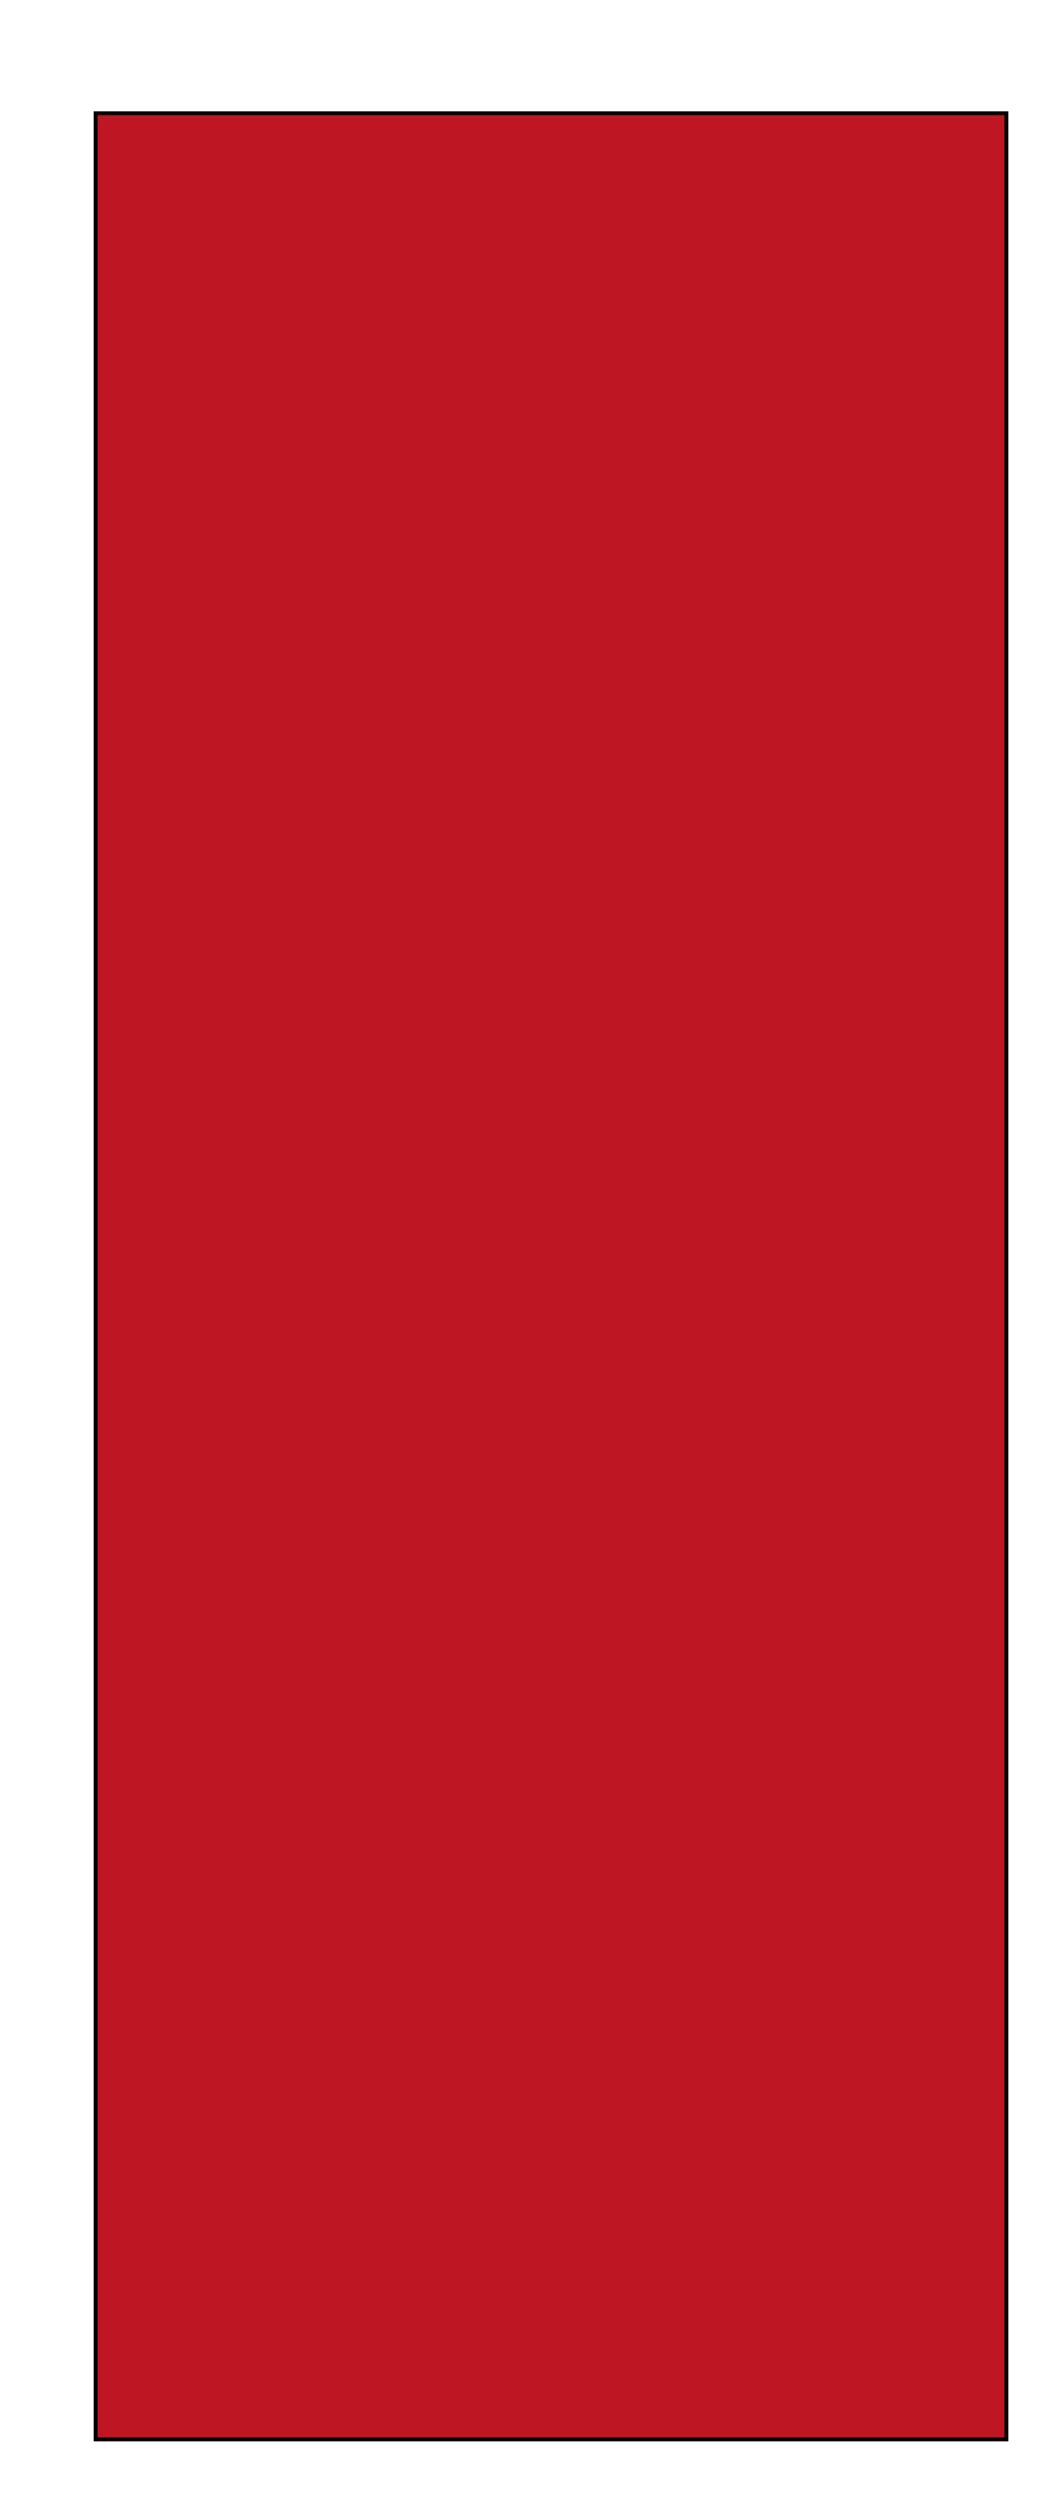<?xml version="1.0" encoding="utf-8"?>
<!-- Generator: Adobe Illustrator 26.2.1, SVG Export Plug-In . SVG Version: 6.00 Build 0)  -->
<svg version="1.1" id="Capa_1" xmlns="http://www.w3.org/2000/svg" xmlns:xlink="http://www.w3.org/1999/xlink" x="0px" y="0px"
	 viewBox="0 0 270 640" style="enable-background:new 0 0 270 640;" xml:space="preserve">
<style type="text/css">
	.st0{fill:#BE1622;stroke:#000000;stroke-miterlimit:10;}
</style>
<rect x="24.5" y="29" class="st0" width="233.3" height="595.5"/>
</svg>
